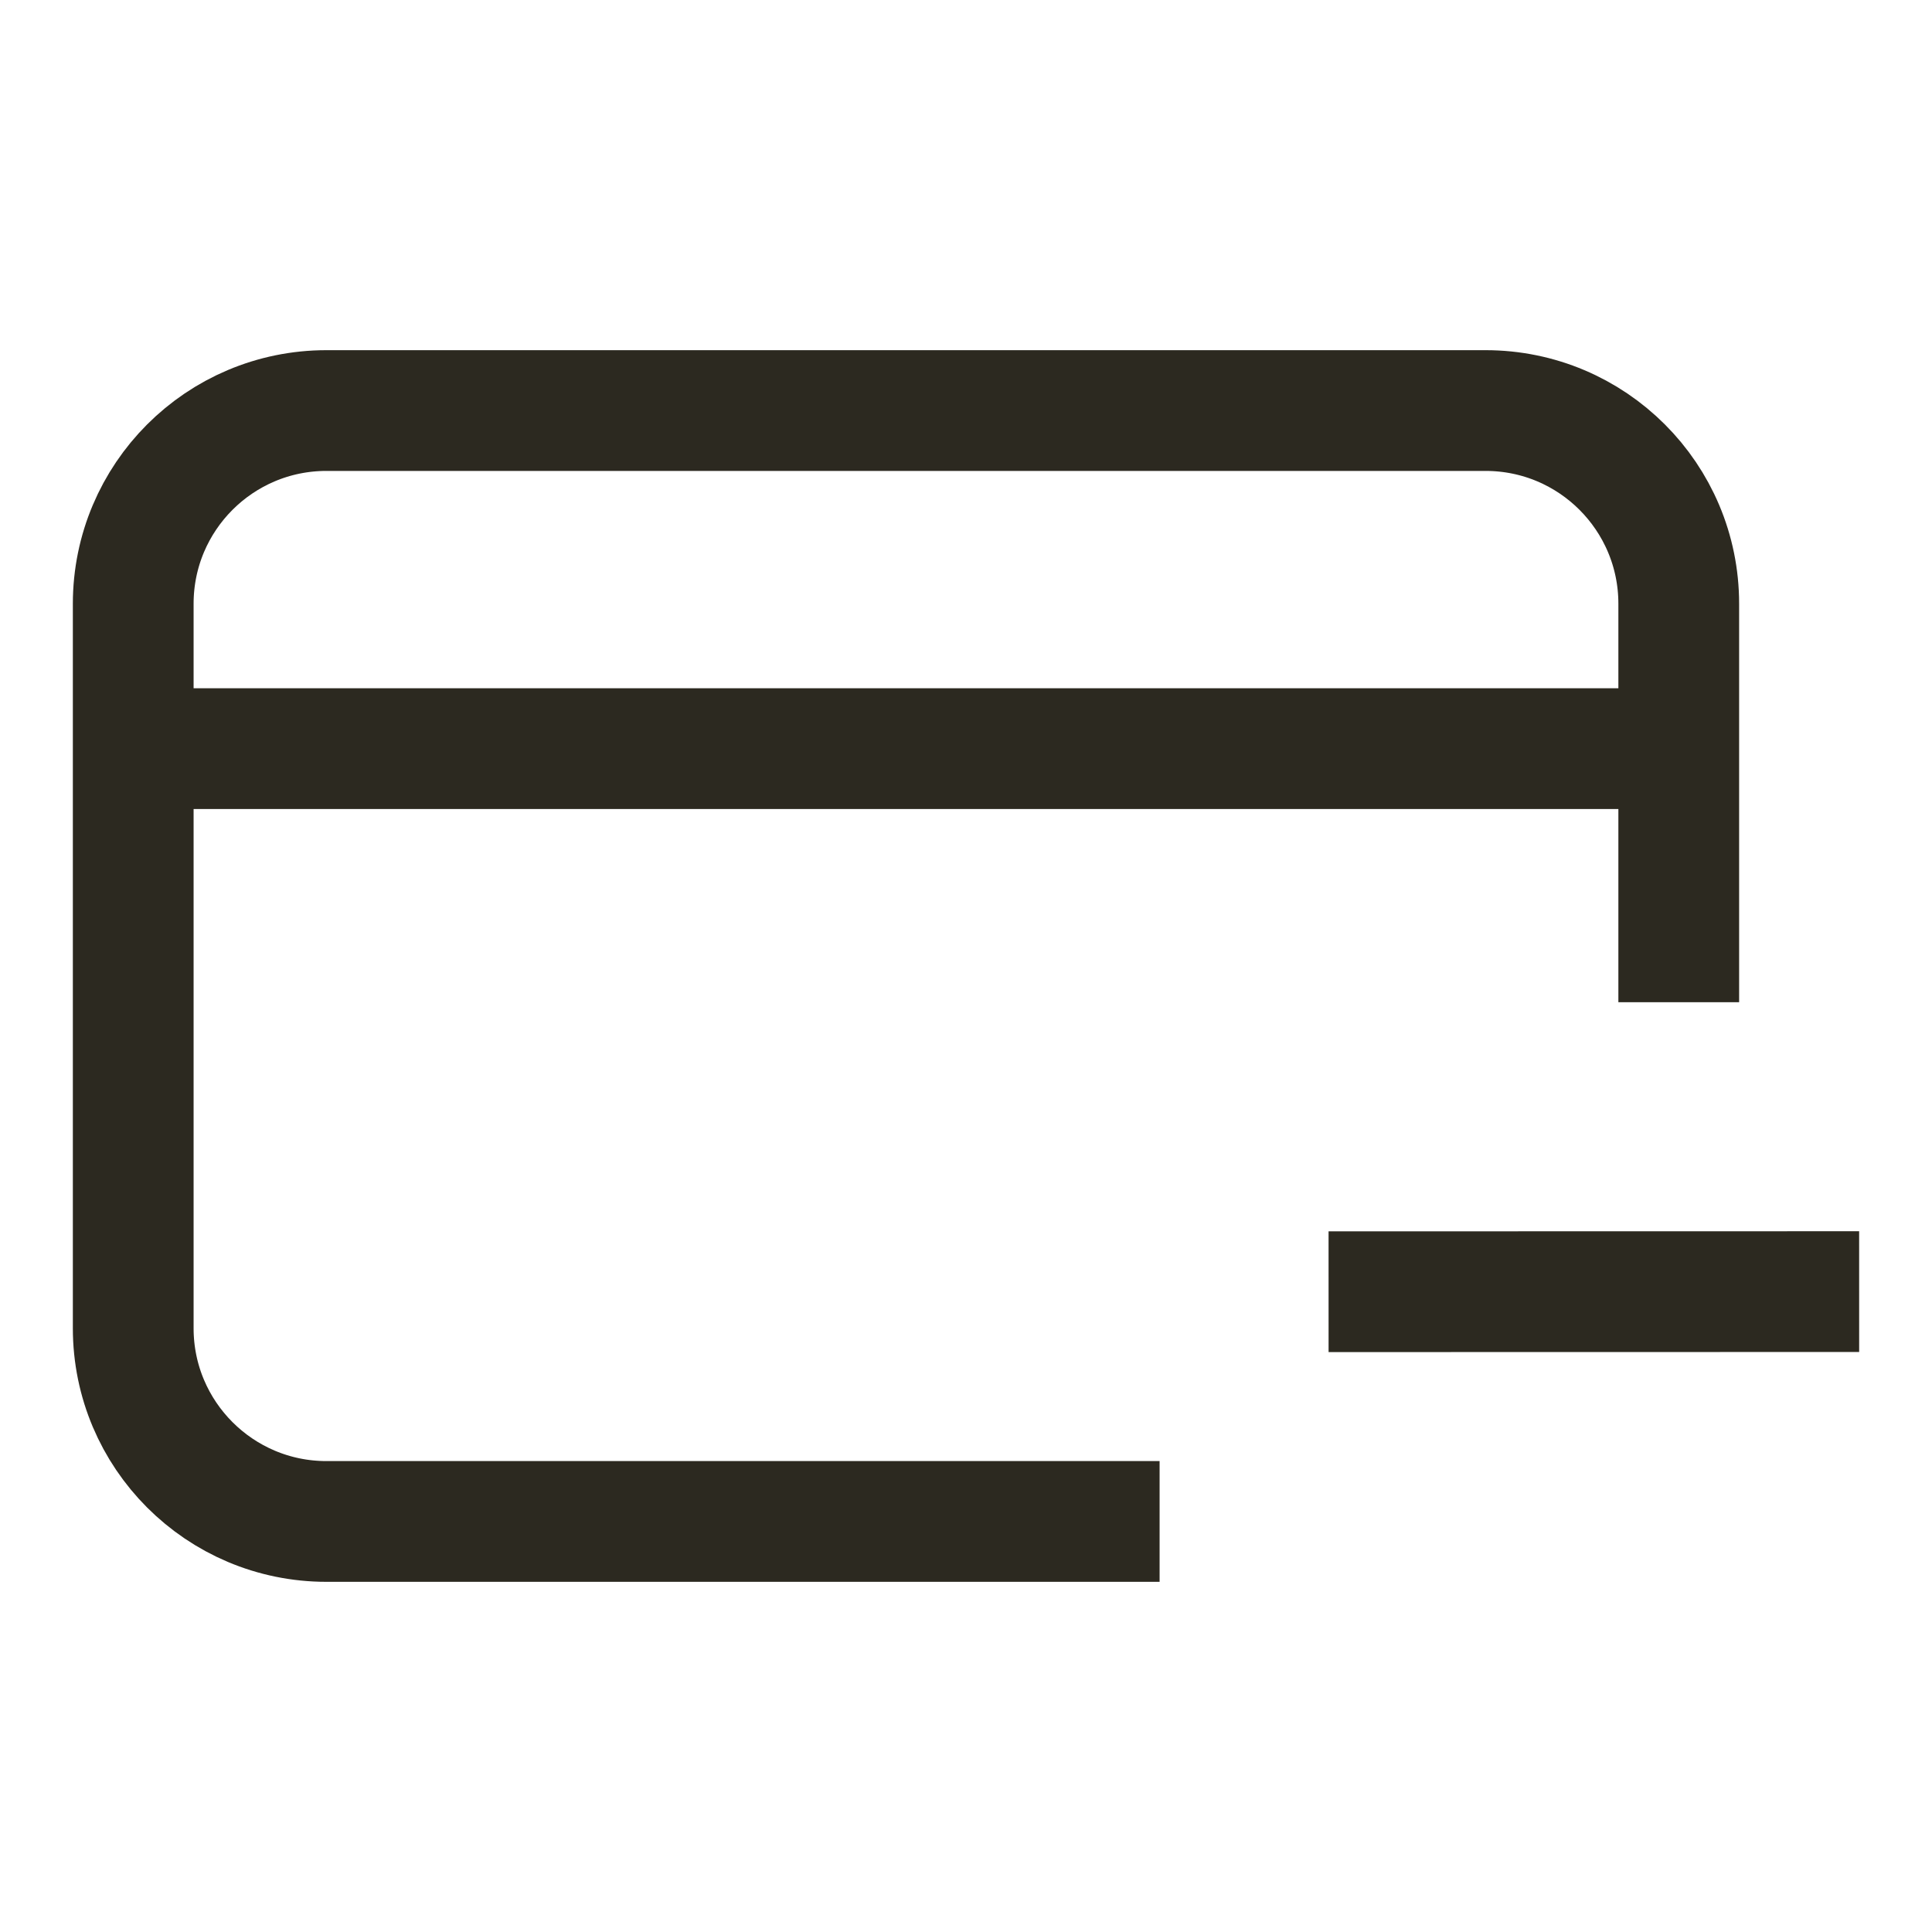 <svg width="24" height="24" viewBox="0 0 24 24" fill="none" xmlns="http://www.w3.org/2000/svg">
<path d="M13.655 18.9H4.055C2.73 18.9 1.655 17.825 1.655 16.5L1.655 7.5C1.655 6.175 2.729 5.1 4.055 5.1H18.454C19.78 5.1 20.854 6.174 20.854 7.5L20.854 11.7M2.254 9.3H20.254M17.254 16.046L22.345 16.045" stroke="#2C2920" stroke-width="1.5" stroke-linecap="square" stroke-linejoin="round"/>
</svg>
